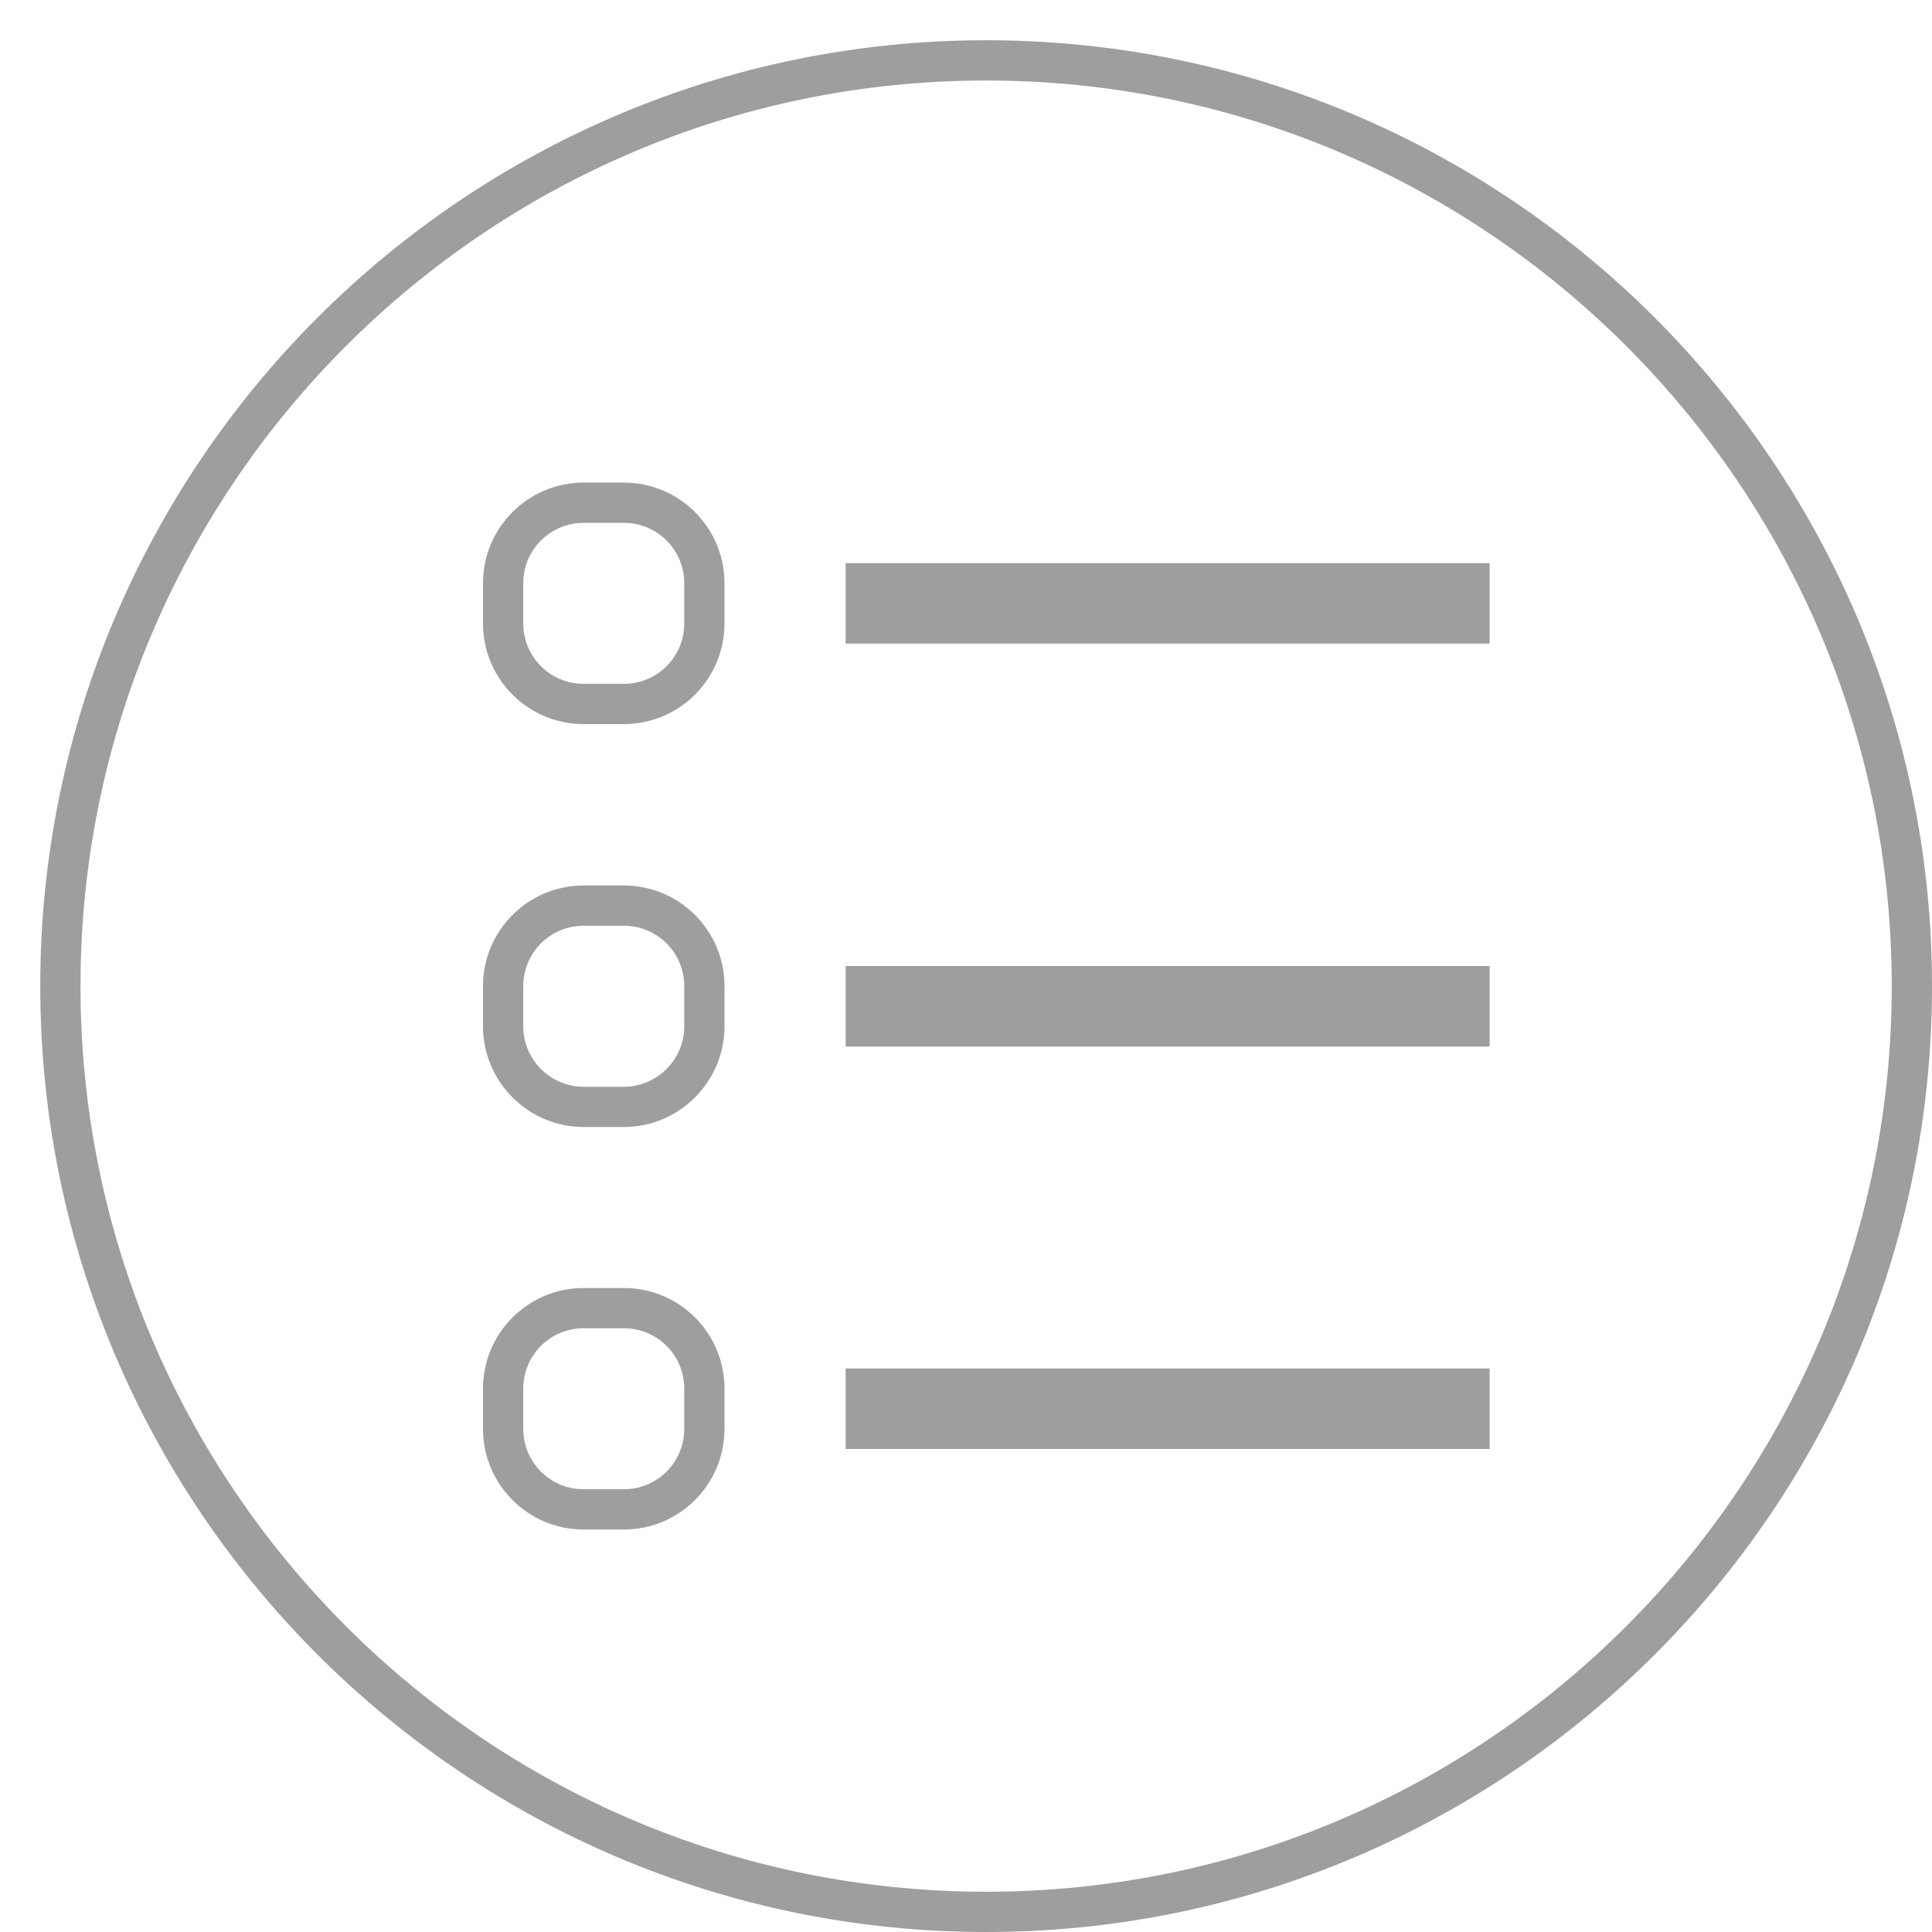 <svg xmlns="http://www.w3.org/2000/svg" viewBox="0 0 48 48" width="48" height="48">
	<style>
		tspan { white-space:pre }
		.shp0 { fill: #9e9e9e } 
	</style>
	<path id="Shape 7" class="shp0" d="M15.5 17.99L14.5 17.99C13.12 17.99 12 16.87 12 15.49L12 14.49C12 13.11 13.12 11.99 14.5 11.99L15.5 11.99C16.88 11.99 18 13.11 18 14.49L18 15.49C18 16.87 16.88 17.99 15.5 17.99ZM14.5 12.99C13.67 12.99 13 13.66 13 14.49L13 15.49C13 16.32 13.67 16.99 14.5 16.99L15.5 16.99C16.33 16.99 17 16.32 17 15.49L17 14.49C17 13.66 16.33 12.99 15.5 12.99L14.5 12.99ZM37.01 15.99L21.01 15.99L21.01 13.99L37.01 13.99L37.01 15.99ZM15.5 28L14.5 28C13.12 28 12 26.87 12 25.5L12 24.5C12 23.12 13.12 22 14.5 22L15.5 22C16.88 22 18 23.12 18 24.5L18 25.5C18 26.87 16.88 28 15.5 28ZM14.5 23C13.67 23 13 23.67 13 24.5L13 25.5C13 26.32 13.67 27 14.5 27L15.5 27C16.33 27 17 26.32 17 25.5L17 24.5C17 23.67 16.33 23 15.5 23L14.5 23ZM37.01 26L21.01 26L21.01 24L37.01 24L37.01 26ZM15.5 38L14.5 38C13.12 38 12 36.88 12 35.5L12 34.5C12 33.12 13.12 32 14.5 32L15.5 32C16.88 32 18 33.12 18 34.5L18 35.5C18 36.88 16.88 38 15.5 38ZM14.5 33C13.67 33 13 33.67 13 34.5L13 35.5C13 36.33 13.67 37 14.5 37L15.5 37C16.33 37 17 36.33 17 35.5L17 34.5C17 33.67 16.33 33 15.5 33L14.5 33ZM37.01 36L21.01 36L21.01 34L37.01 34L37.01 36ZM24.5 48C11.54 48 1 37.46 1 24.5C1 11.54 11.54 1 24.5 1C37.46 1 48 11.54 48 24.5C48 37.46 37.46 48 24.5 48ZM24.5 2C12.09 2 2 12.09 2 24.5C2 36.91 12.09 47 24.5 47C36.91 47 47 36.91 47 24.5C47 12.09 36.91 2 24.5 2Z" />
</svg>